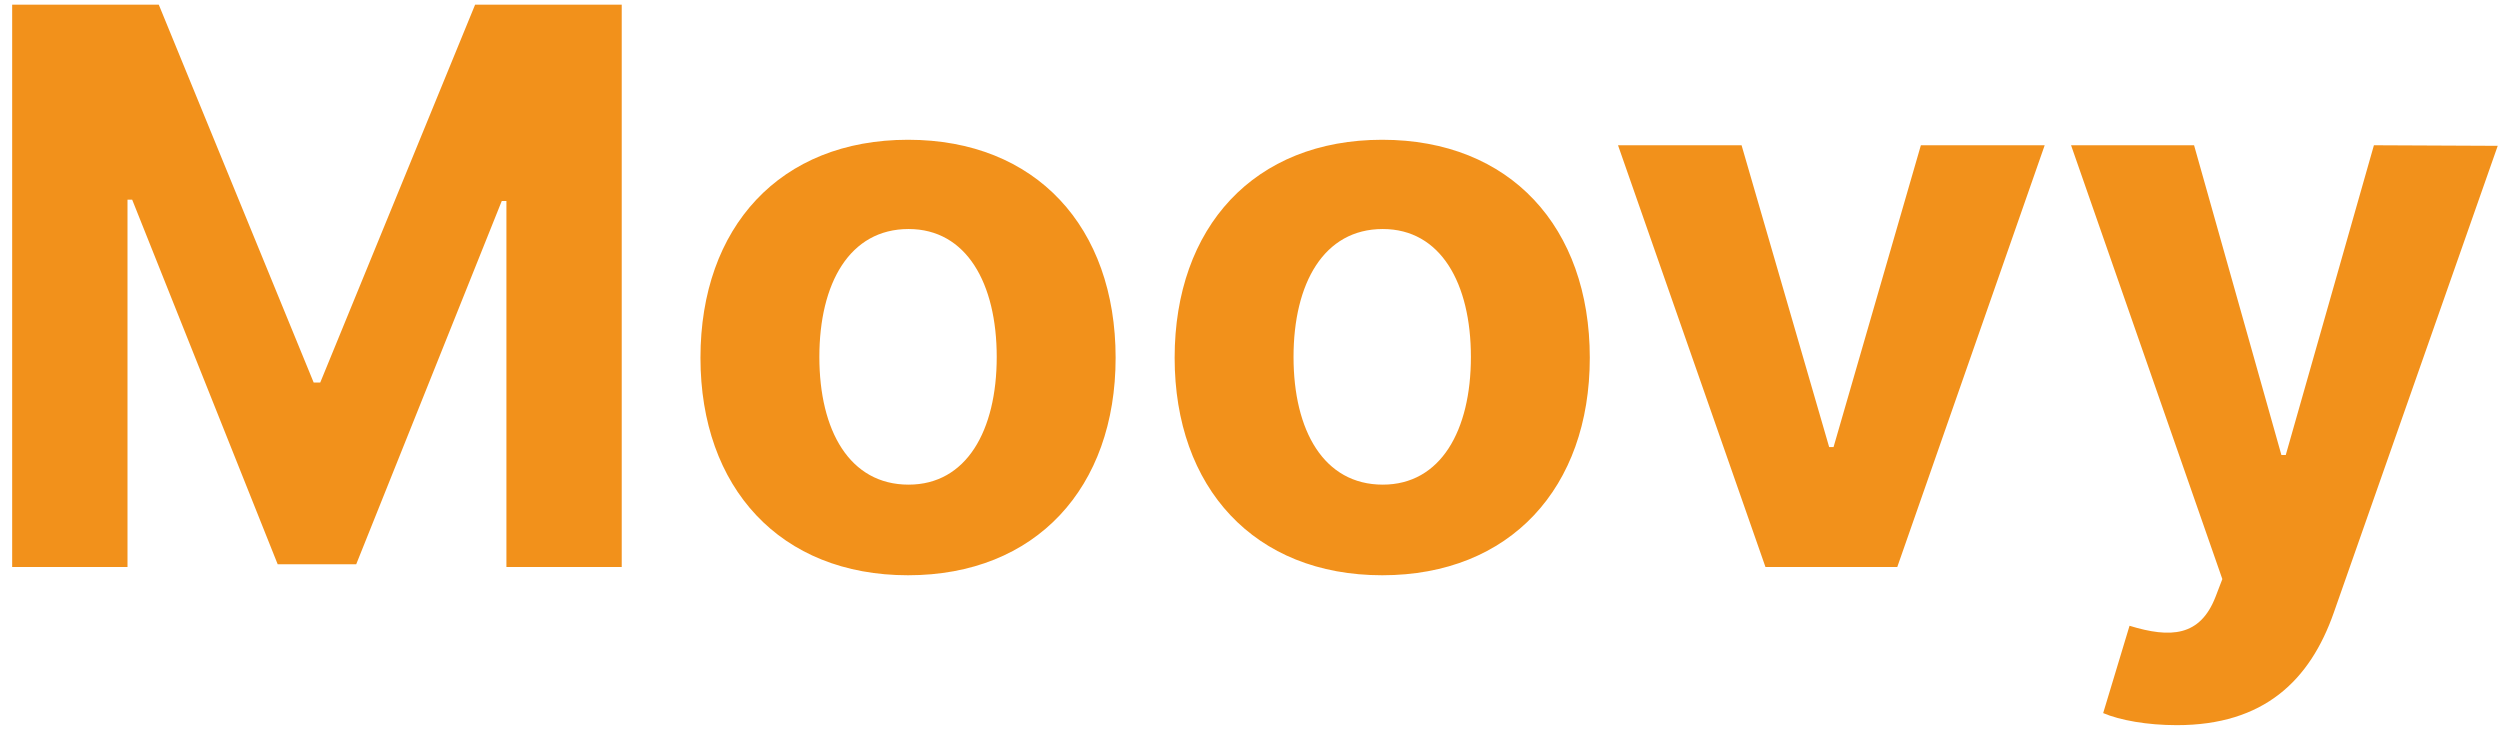 <svg width="97" height="29" viewBox="0 0 97 29" fill="none" xmlns="http://www.w3.org/2000/svg">
<path d="M0.472 0.182V22H4.947V7.746H5.128L10.774 21.893H13.821L19.468 7.799H19.649V22H24.123V0.182H18.434L12.426 14.841H12.17L6.161 0.182H0.472ZM35.232 22.32C40.196 22.32 43.286 18.921 43.286 13.882C43.286 8.811 40.196 5.423 35.232 5.423C30.267 5.423 27.178 8.811 27.178 13.882C27.178 18.921 30.267 22.32 35.232 22.32ZM35.253 18.804C32.963 18.804 31.791 16.705 31.791 13.85C31.791 10.995 32.963 8.886 35.253 8.886C37.501 8.886 38.673 10.995 38.673 13.85C38.673 16.705 37.501 18.804 35.253 18.804ZM53.63 22.32C58.595 22.32 61.684 18.921 61.684 13.882C61.684 8.811 58.595 5.423 53.63 5.423C48.666 5.423 45.576 8.811 45.576 13.882C45.576 18.921 48.666 22.32 53.63 22.32ZM53.652 18.804C51.361 18.804 50.189 16.705 50.189 13.85C50.189 10.995 51.361 8.886 53.652 8.886C55.9 8.886 57.071 10.995 57.071 13.85C57.071 16.705 55.9 18.804 53.652 18.804ZM79.334 5.636H74.53L71.142 17.345H70.971L67.573 5.636H62.779L68.5 22H73.614L79.334 5.636ZM84.459 28.136C87.836 28.136 89.626 26.41 90.552 23.768L96.912 5.658L92.108 5.636L88.688 17.653H88.518L85.13 5.636H80.357L86.227 22.469L85.961 23.161C85.364 24.695 84.224 24.77 82.626 24.28L81.603 27.668C82.253 27.945 83.308 28.136 84.459 28.136Z" fill="#F2911B"/>
</svg>
